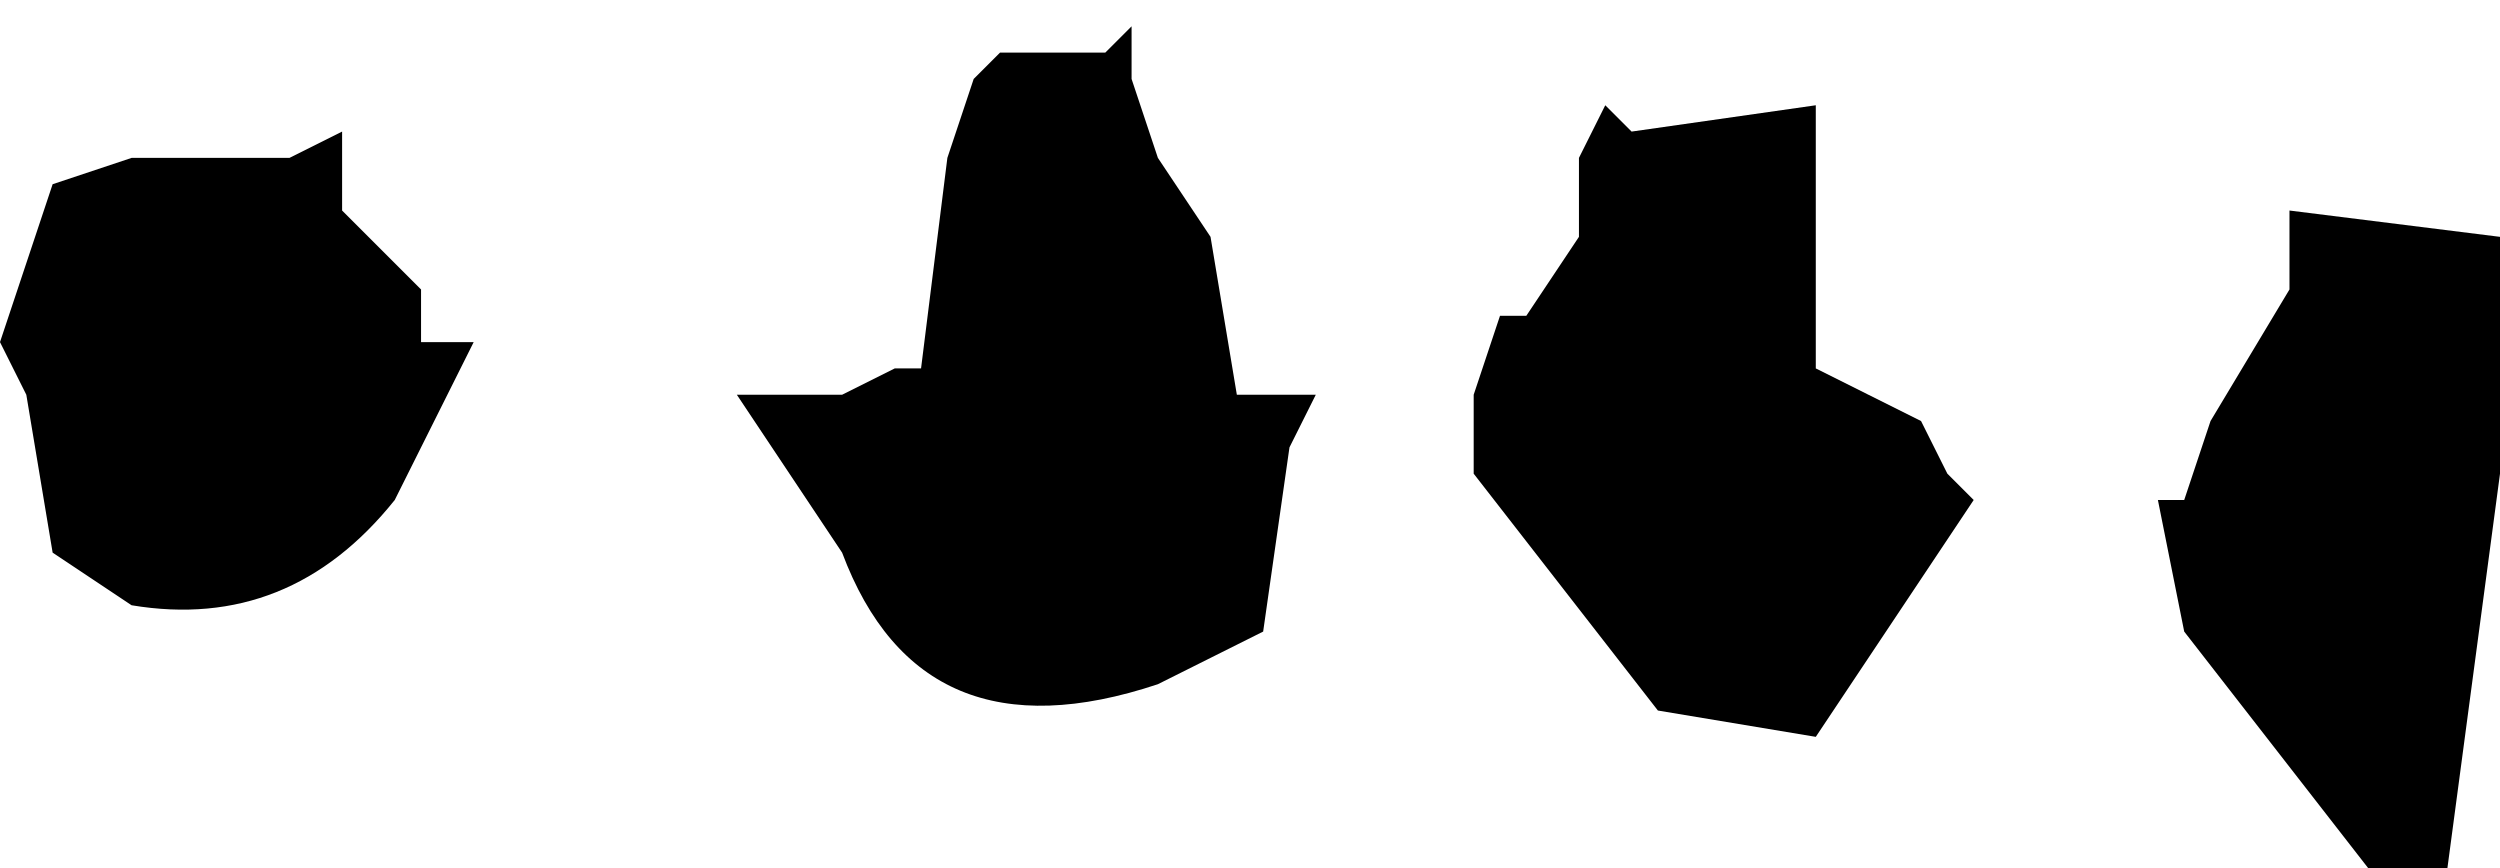 <?xml version="1.0" encoding="UTF-8" standalone="no"?>
<svg xmlns:xlink="http://www.w3.org/1999/xlink" height="1.65px" width="4.75px" xmlns="http://www.w3.org/2000/svg">
  <g transform="matrix(1.0, 0.0, 0.0, 1.0, 1.65, 20.2)">
    <path d="M0.7 -19.45 L0.85 -19.45 0.8 -19.35 0.75 -19.0 0.55 -18.9 Q0.1 -18.75 -0.05 -19.15 L-0.25 -19.45 -0.05 -19.45 0.05 -19.5 0.1 -19.5 0.15 -19.9 0.2 -20.05 0.25 -20.1 0.35 -20.1 0.45 -20.1 0.5 -20.15 0.5 -20.2 0.5 -20.05 0.55 -19.9 0.65 -19.75 0.7 -19.45 M1.45 -19.95 L1.8 -20.0 1.8 -19.5 2.0 -19.4 2.05 -19.3 2.1 -19.25 1.9 -18.95 1.8 -18.8 1.5 -18.85 1.15 -19.3 1.15 -19.45 1.2 -19.6 1.25 -19.6 1.35 -19.75 1.35 -19.9 1.4 -20.0 1.45 -19.95 M3.1 -19.75 L3.1 -19.45 3.1 -19.3 3.0 -18.55 2.85 -18.55 2.5 -19.0 2.45 -19.25 2.5 -19.25 2.55 -19.4 2.7 -19.65 2.7 -19.8 3.1 -19.75 M-1.65 -19.55 L-1.55 -19.85 -1.4 -19.9 -1.35 -19.9 -1.1 -19.9 -1.0 -19.95 -1.0 -19.8 -0.85 -19.65 -0.85 -19.55 -0.75 -19.55 -0.9 -19.25 Q-1.1 -19.0 -1.4 -19.05 L-1.55 -19.15 -1.6 -19.45 -1.65 -19.55" fill="#000000" fill-rule="evenodd" stroke="none"/>
  </g>
</svg>

